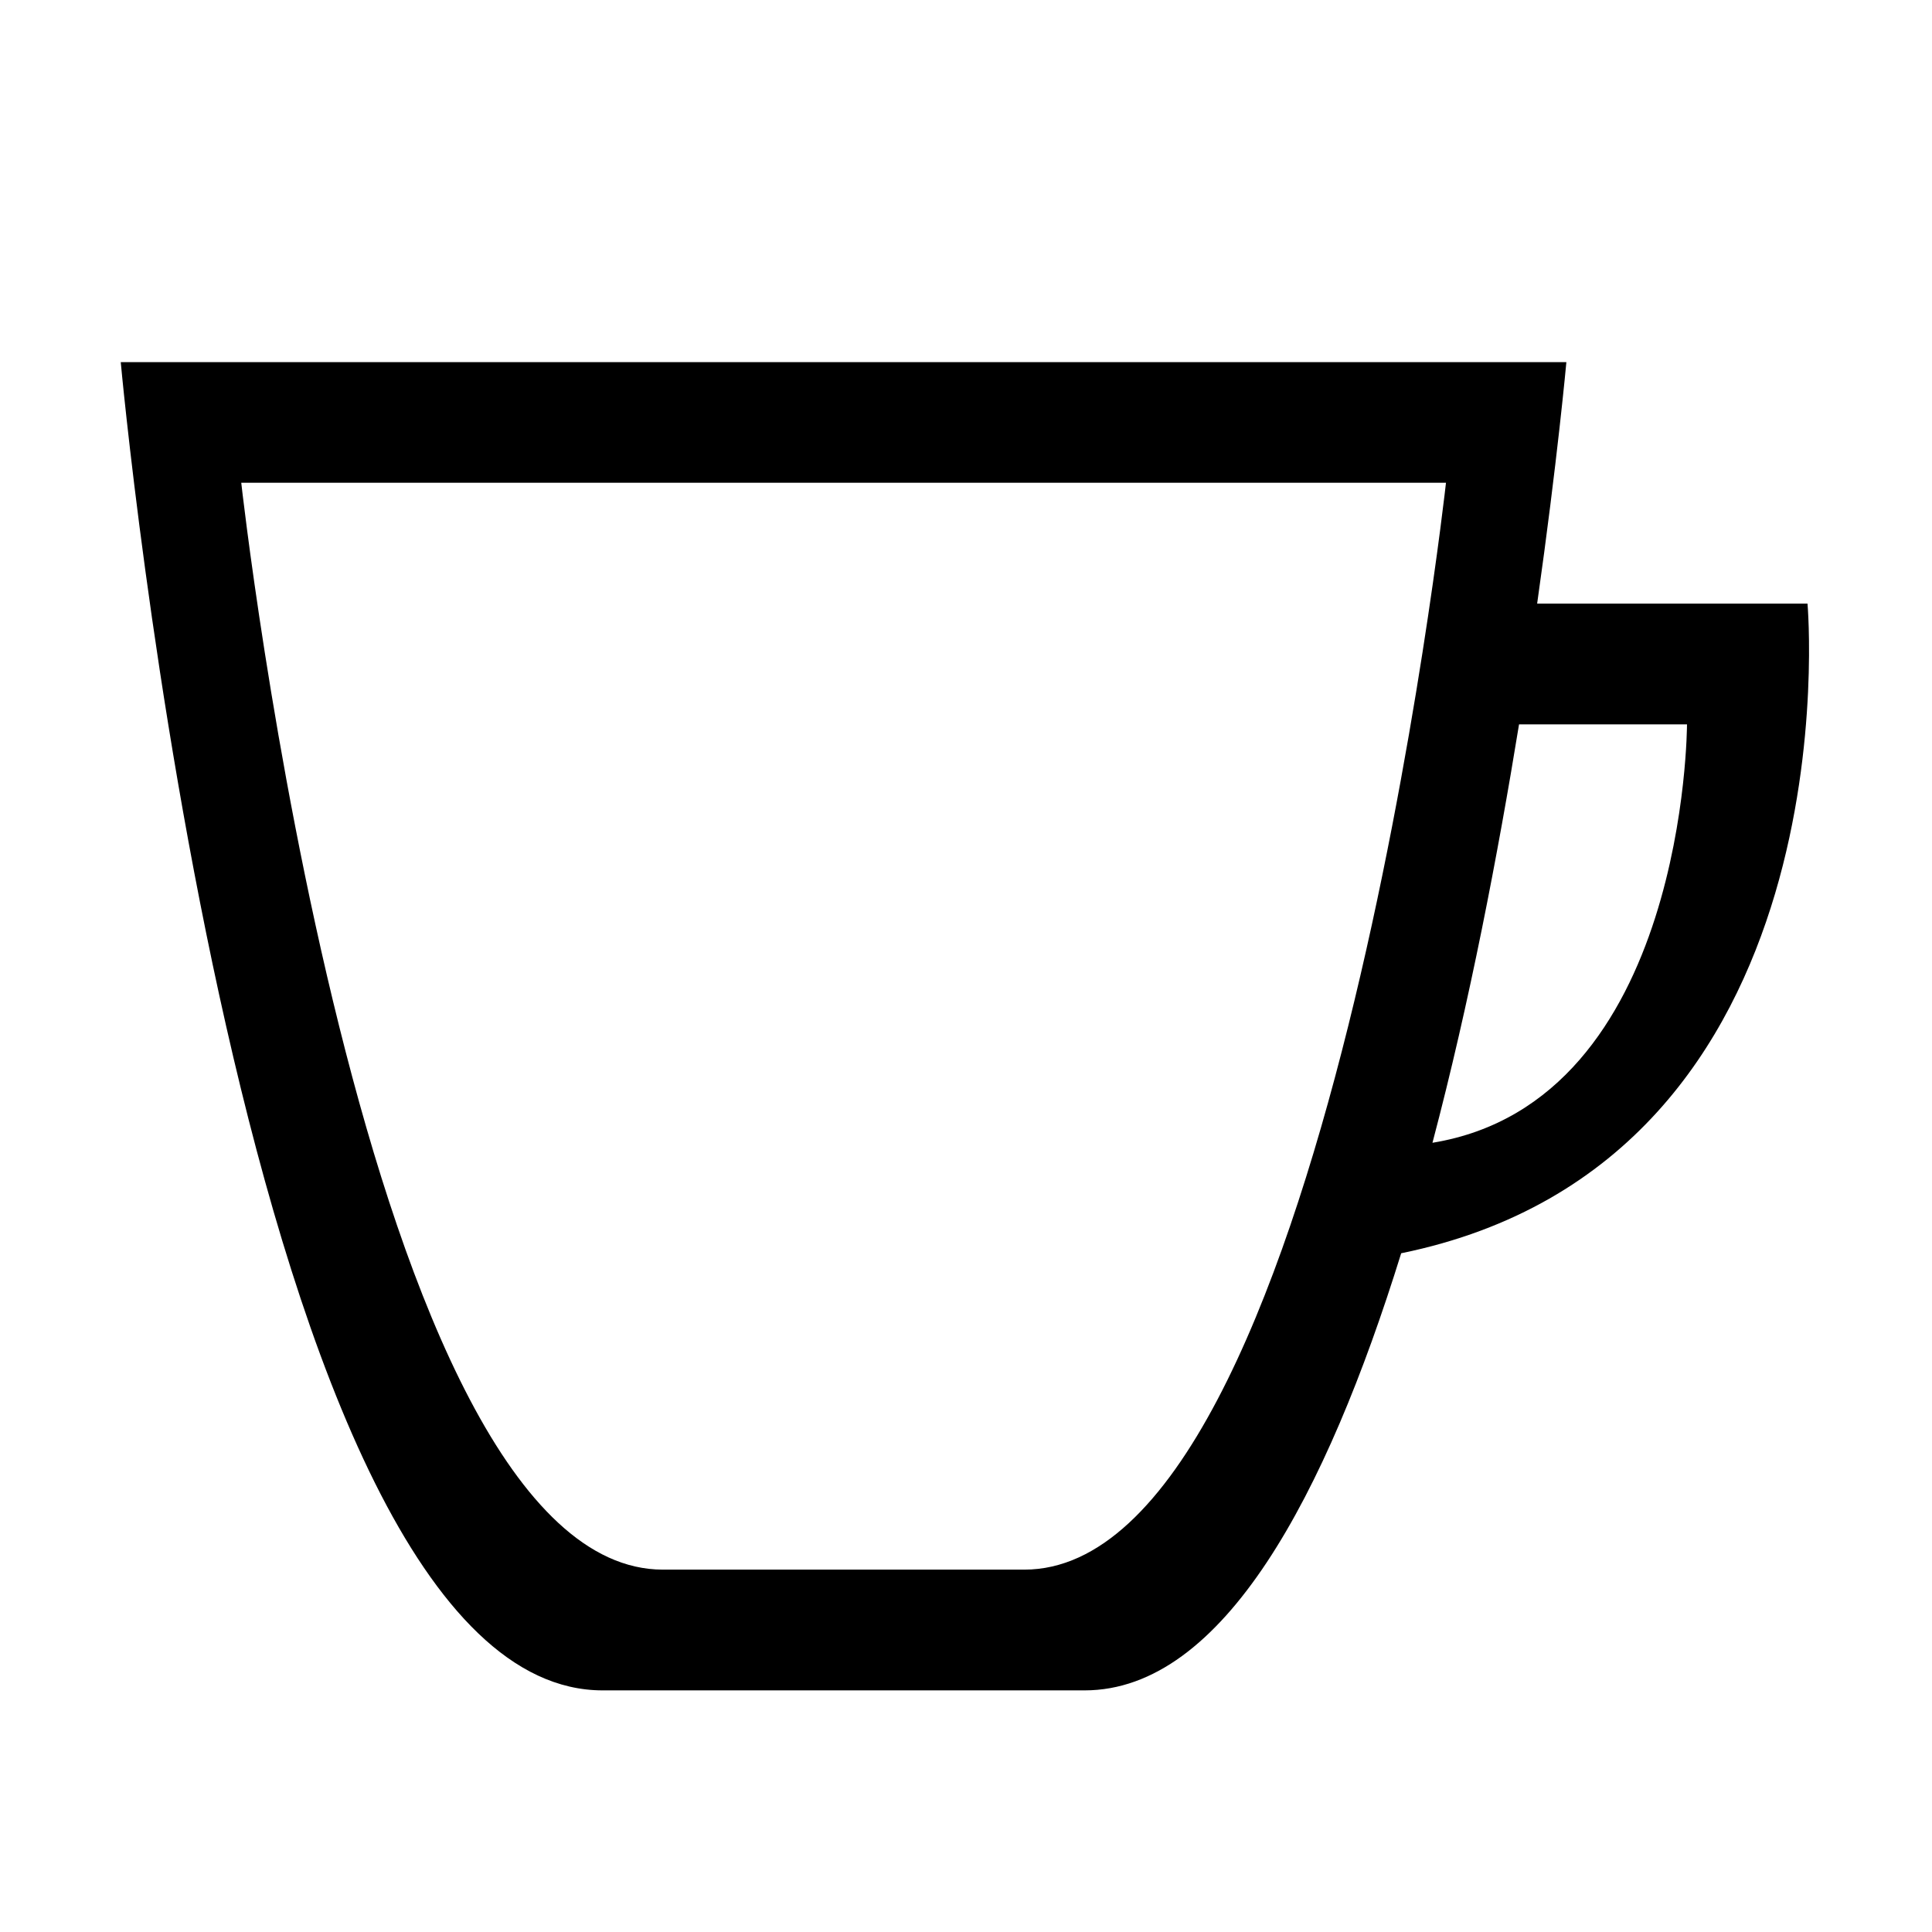 <?xml version="1.0" encoding="iso-8859-1"?>
<!-- Generator: Adobe Illustrator 16.0.0, SVG Export Plug-In . SVG Version: 6.00 Build 0)  -->
<!DOCTYPE svg PUBLIC "-//W3C//DTD SVG 1.1//EN" "http://www.w3.org/Graphics/SVG/1.1/DTD/svg11.dtd">
<svg version="1.1" xmlns="http://www.w3.org/2000/svg" xmlns:xlink="http://www.w3.org/1999/xlink" x="0px" y="0px" width="16px"
	 height="16px" viewBox="0 0 16 16" style="enable-background:new 0 0 16 16;" xml:space="preserve">
<g id="_x35_8-beverage_-_coffee_cup" style="enable-background:new    ;">
	<path d="M14.969,4.999H12.73c0.168-1.184,0.242-2,0.242-2H6.986H1c0,0,0.998,11,3.991,11h1.995h1.996
		c1.149,0,2.002-1.623,2.622-3.62C15.375,9.608,14.969,4.999,14.969,4.999z M8.483,12.999H6.986H5.49
		c-2.494,0-3.492-9.001-3.492-9.001h4.989h4.988C11.975,3.998,10.979,12.999,8.483,12.999z M11.863,9.464
		c0.309-1.168,0.543-2.396,0.717-3.465h1.391C13.971,5.999,13.969,9.119,11.863,9.464z"/>
</g>
<g id="Layer_1">
</g>
</svg>
